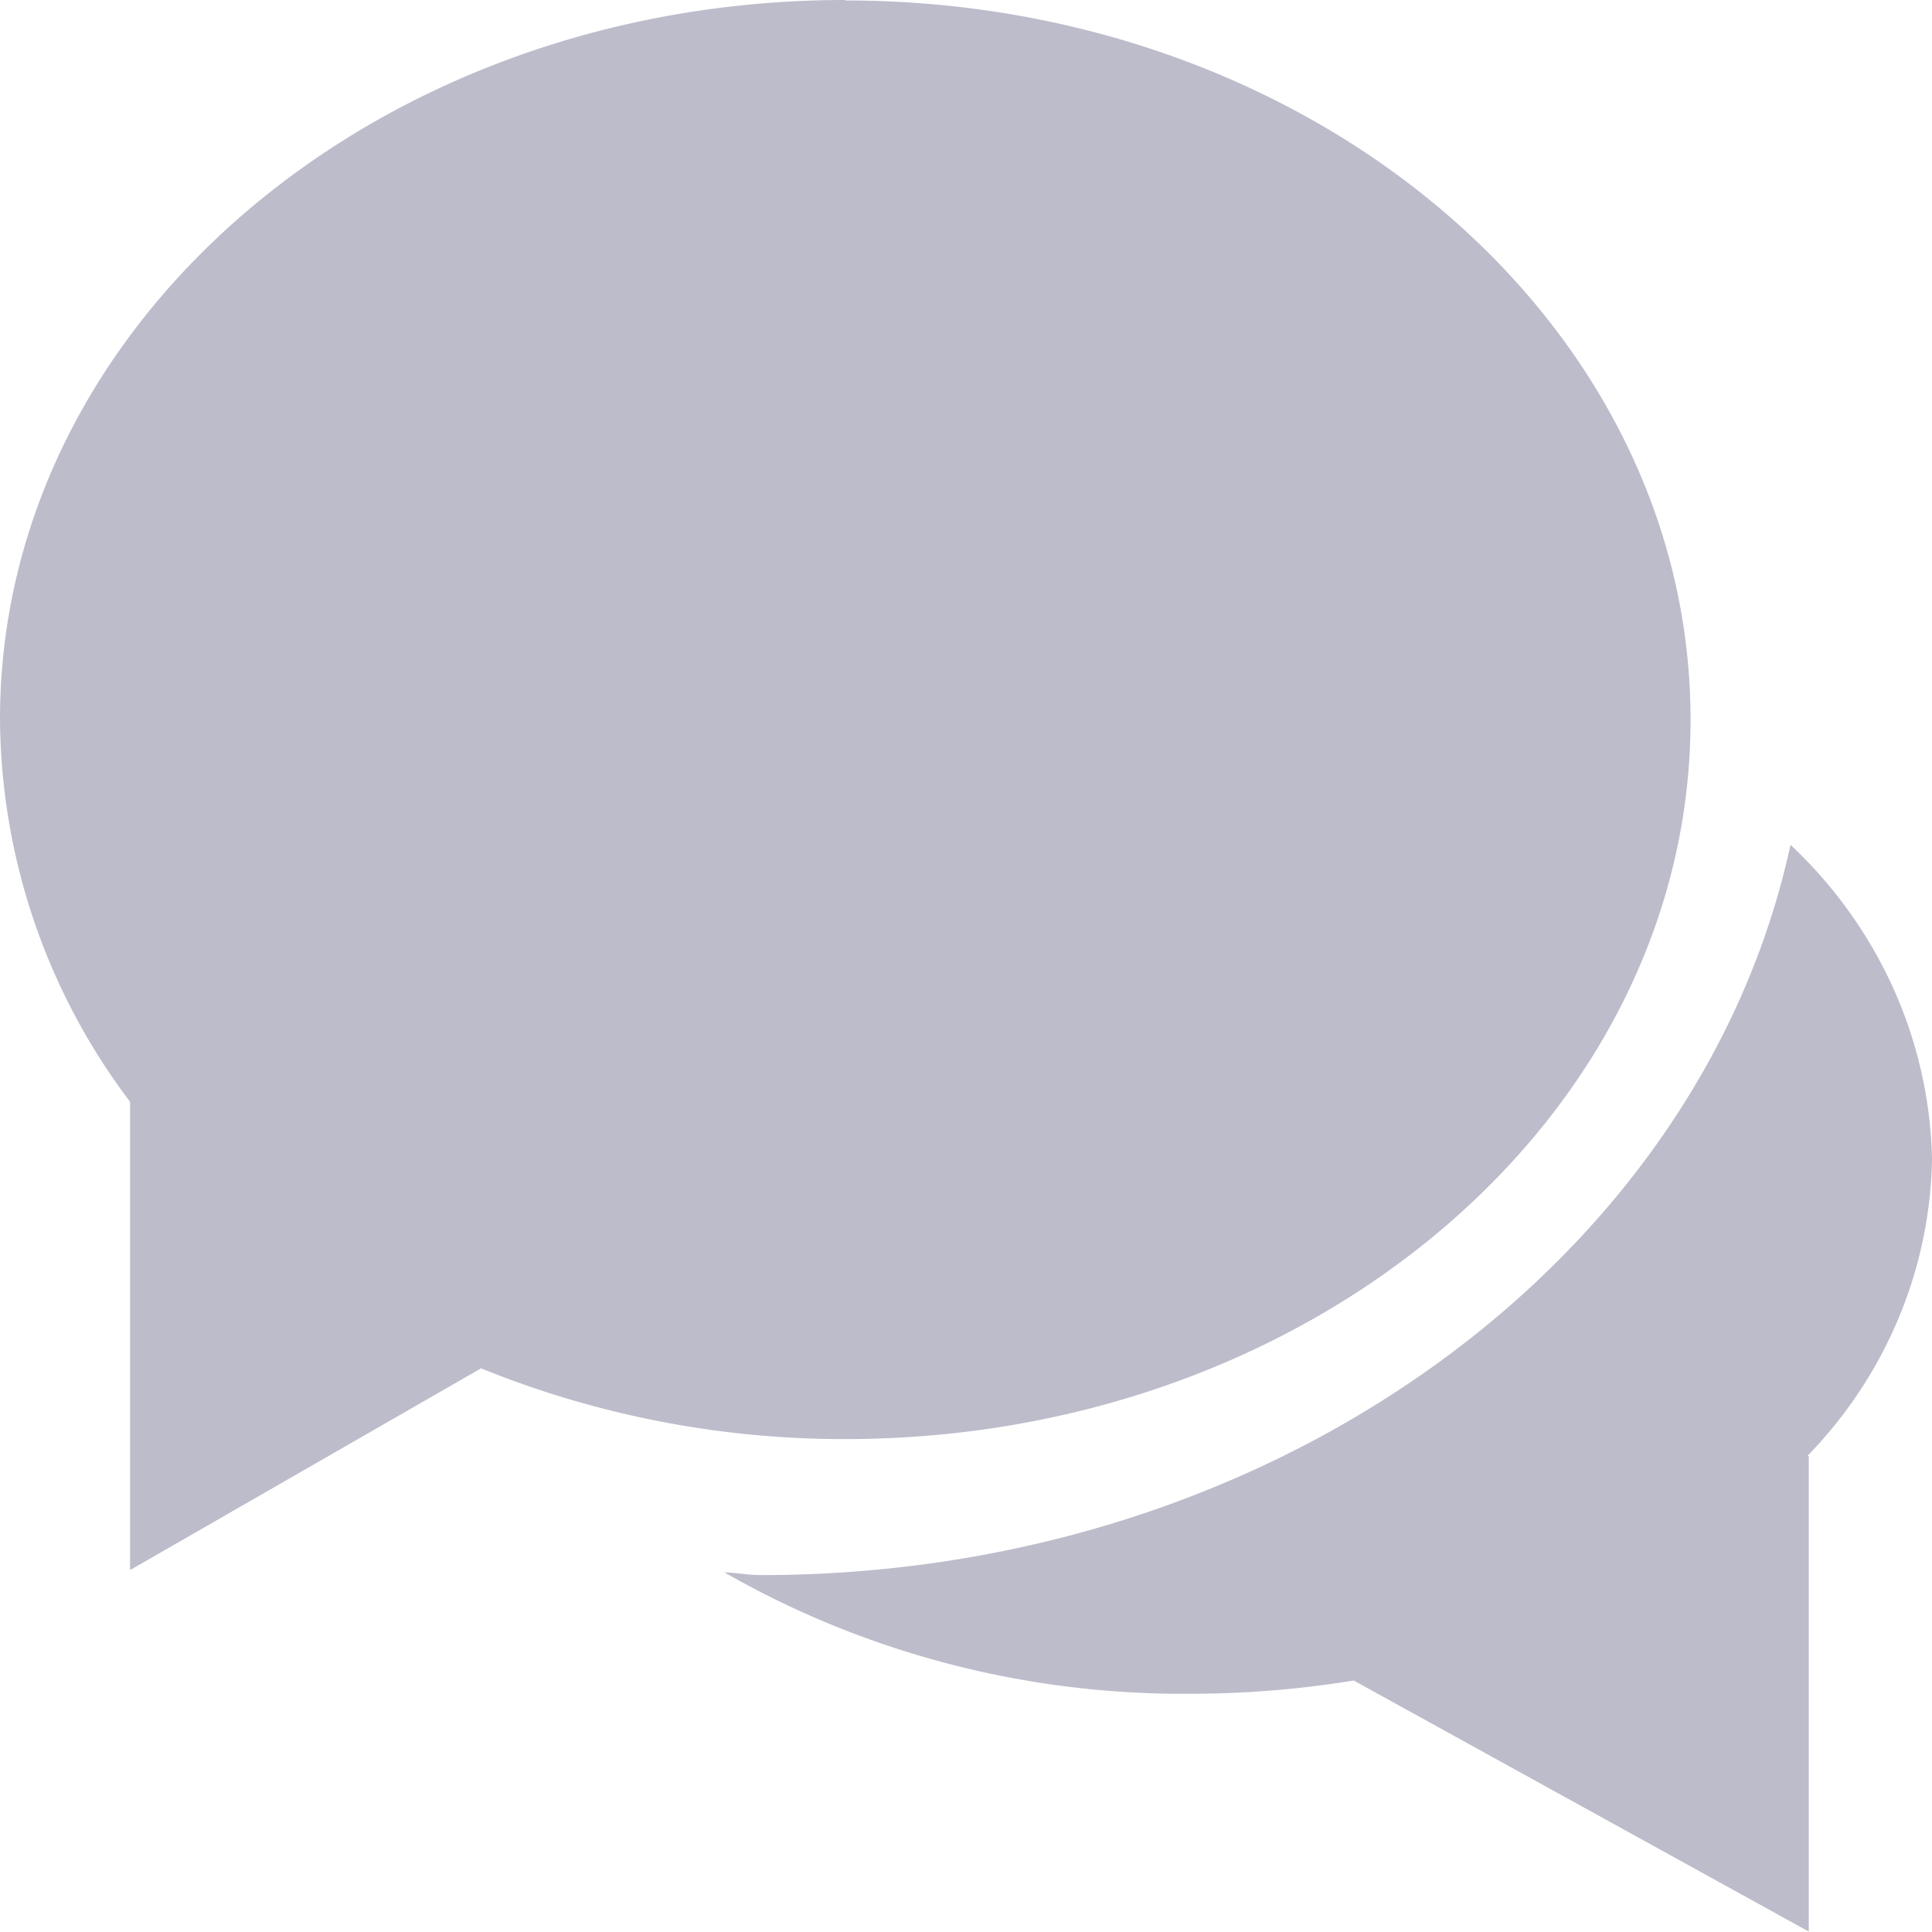 <?xml version="1.0" encoding="UTF-8" standalone="no"?>
<svg
   xmlns:dc="http://purl.org/dc/elements/1.1/"
   xmlns:cc="http://creativecommons.org/ns#"
   xmlns:rdf="http://www.w3.org/1999/02/22-rdf-syntax-ns#"
   xmlns:svg="http://www.w3.org/2000/svg"
   xmlns="http://www.w3.org/2000/svg"
   id="svg8"
   version="1.1"
   viewBox="0 0 4.233 4.233"
   height="16"
   width="16">
  <defs
     id="defs2" />
  <g
     transform="translate(0,-292.767)"
     id="layer1">
    <g
       id="g2022">
      <path
         class="a"
         d="M 1.852,292.767 C 0.829,292.767 0,293.472 0,294.343 a 1.389,1.397 0 0 0 0.285,0.838 v 1.026 l 0.769,-0.442 a 2.124,2.137 0 0 0 0.798,0.155 c 1.023,0 1.852,-0.706 1.852,-1.576 0,-0.871 -0.829,-1.576 -1.852,-1.576 z"
         id="path878"
         style="stroke-width:0.286;fill:#bcbccb;fill-opacity:1" />
      <path
         class="a"
         d="m 4.233,295.306 a 1.024,0.988 0 0 0 -0.31,-0.688 c -0.197,0.909 -1.132,1.6 -2.255,1.6 -0.027,0 -0.054,-0.005 -0.081,-0.006 a 1.968,1.899 0 0 0 1.026,0.266 2.151,2.076 0 0 0 0.353,-0.029 l 0.997,0.55 v -1.042 h -0.003 a 1.009,0.974 0 0 0 0.273,-0.651 z"
         id="path890"
         style="stroke-width:0.265;fill:#bcbccb;fill-opacity:1" />
    </g>
  </g>
</svg>
